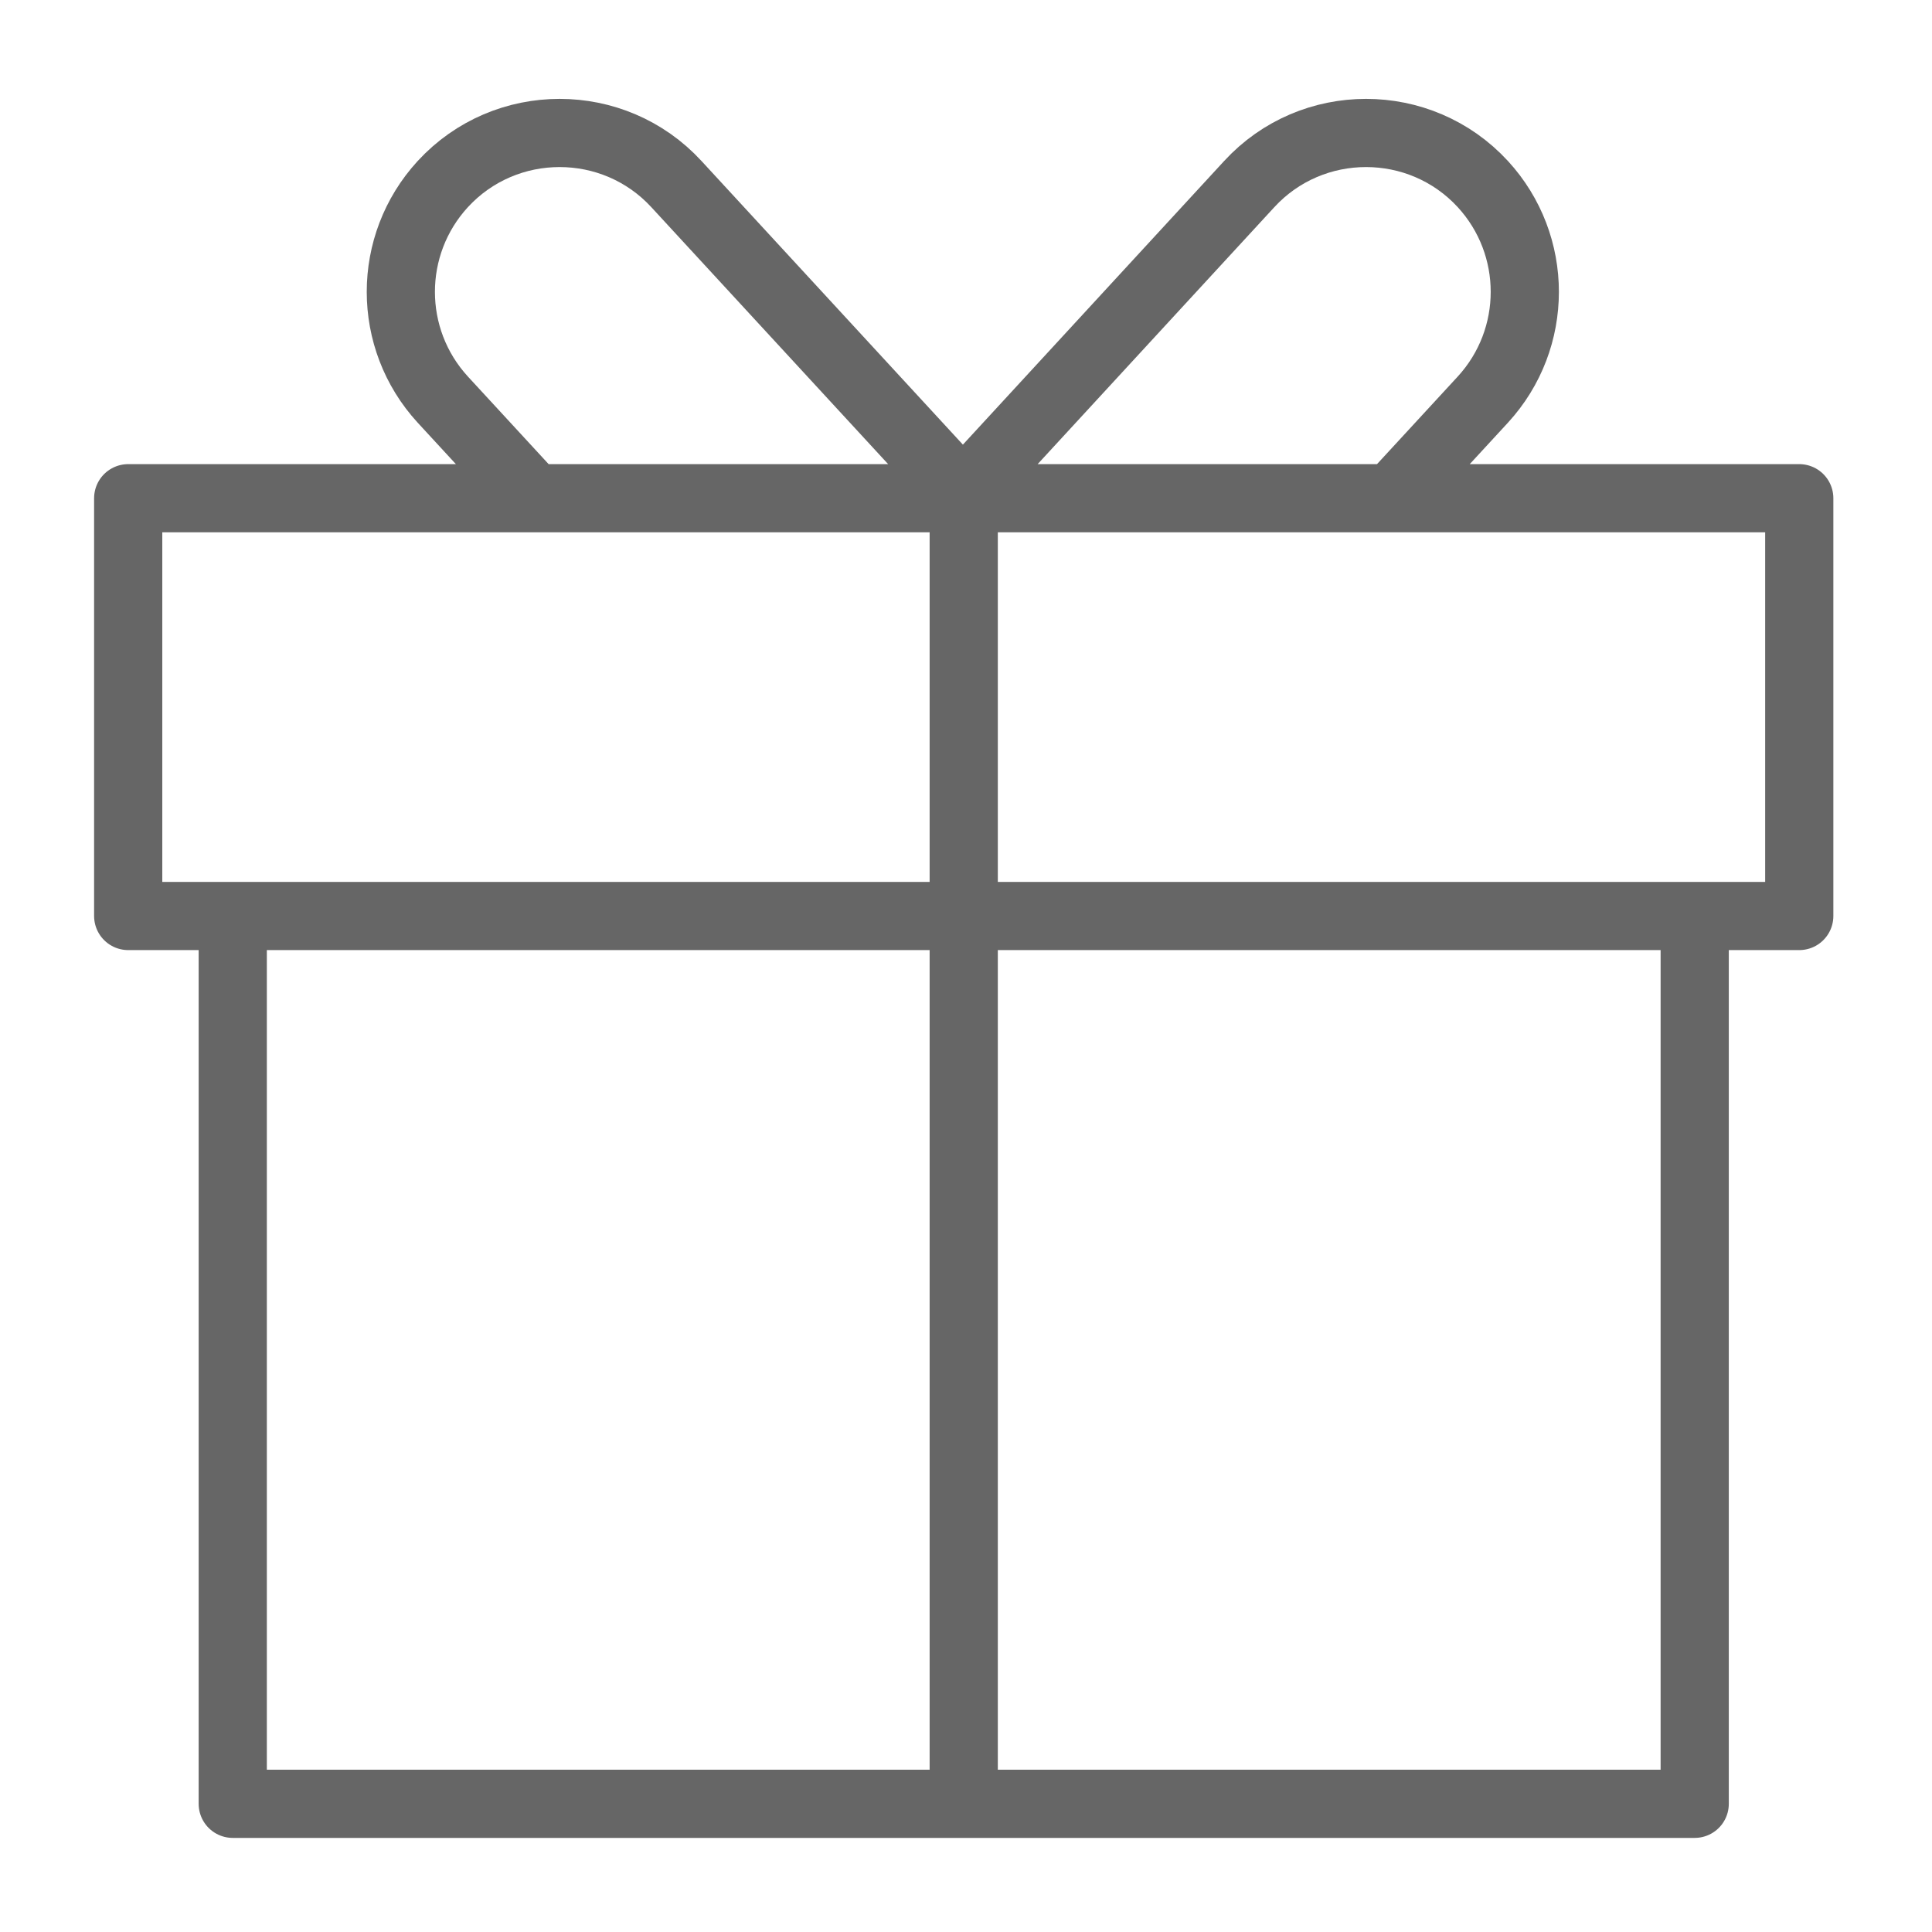 <?xml version="1.0" encoding="utf-8"?>
<!-- Generator: Adobe Illustrator 21.1.0, SVG Export Plug-In . SVG Version: 6.00 Build 0)  -->
<svg version="1.0" id="Capa_1" xmlns="http://www.w3.org/2000/svg" xmlns:xlink="http://www.w3.org/1999/xlink" x="0px" y="0px"
	 viewBox="0 0 425 425" style="enable-background:new 0 0 425 425;" xml:space="preserve">
<style type="text/css">
	
		.st0{clip-path:url(#SVGID_2_);fill:none;stroke:#666;stroke-width:15;stroke-linecap:round;stroke-linejoin:round;stroke-miterlimit:10;}
</style>
<g>
	<g>
		<defs>
			<rect id="SVGID_1_" x="-0.5" y="0.5" width="425" height="425"/>
		</defs>
		<clipPath id="SVGID_2_">
			<use xlink:href="#SVGID_1_"  style="overflow:visible;"/>
		</clipPath>
		<path class="st0" d="M372.8,201.5v195.3H51.2V201.5 M395.8,201.5H28.2v-91.9h367.6V201.5L395.8,201.5z M117.4,109.6l-20-21.7
			c-12.3-13.4-12.3-34,0-47.4l0,0c13.8-15,37.6-15,51.4,0l63.5,68.9 M306.2,109.6l20-21.7c12.3-13.4,12.3-34,0-47.4l0,0
			c-13.8-15-37.6-15-51.4,0l-63,68.4 M212,396.8V109.6 M212,396.8V109.6"/>
	</g>
</g>
</svg>
